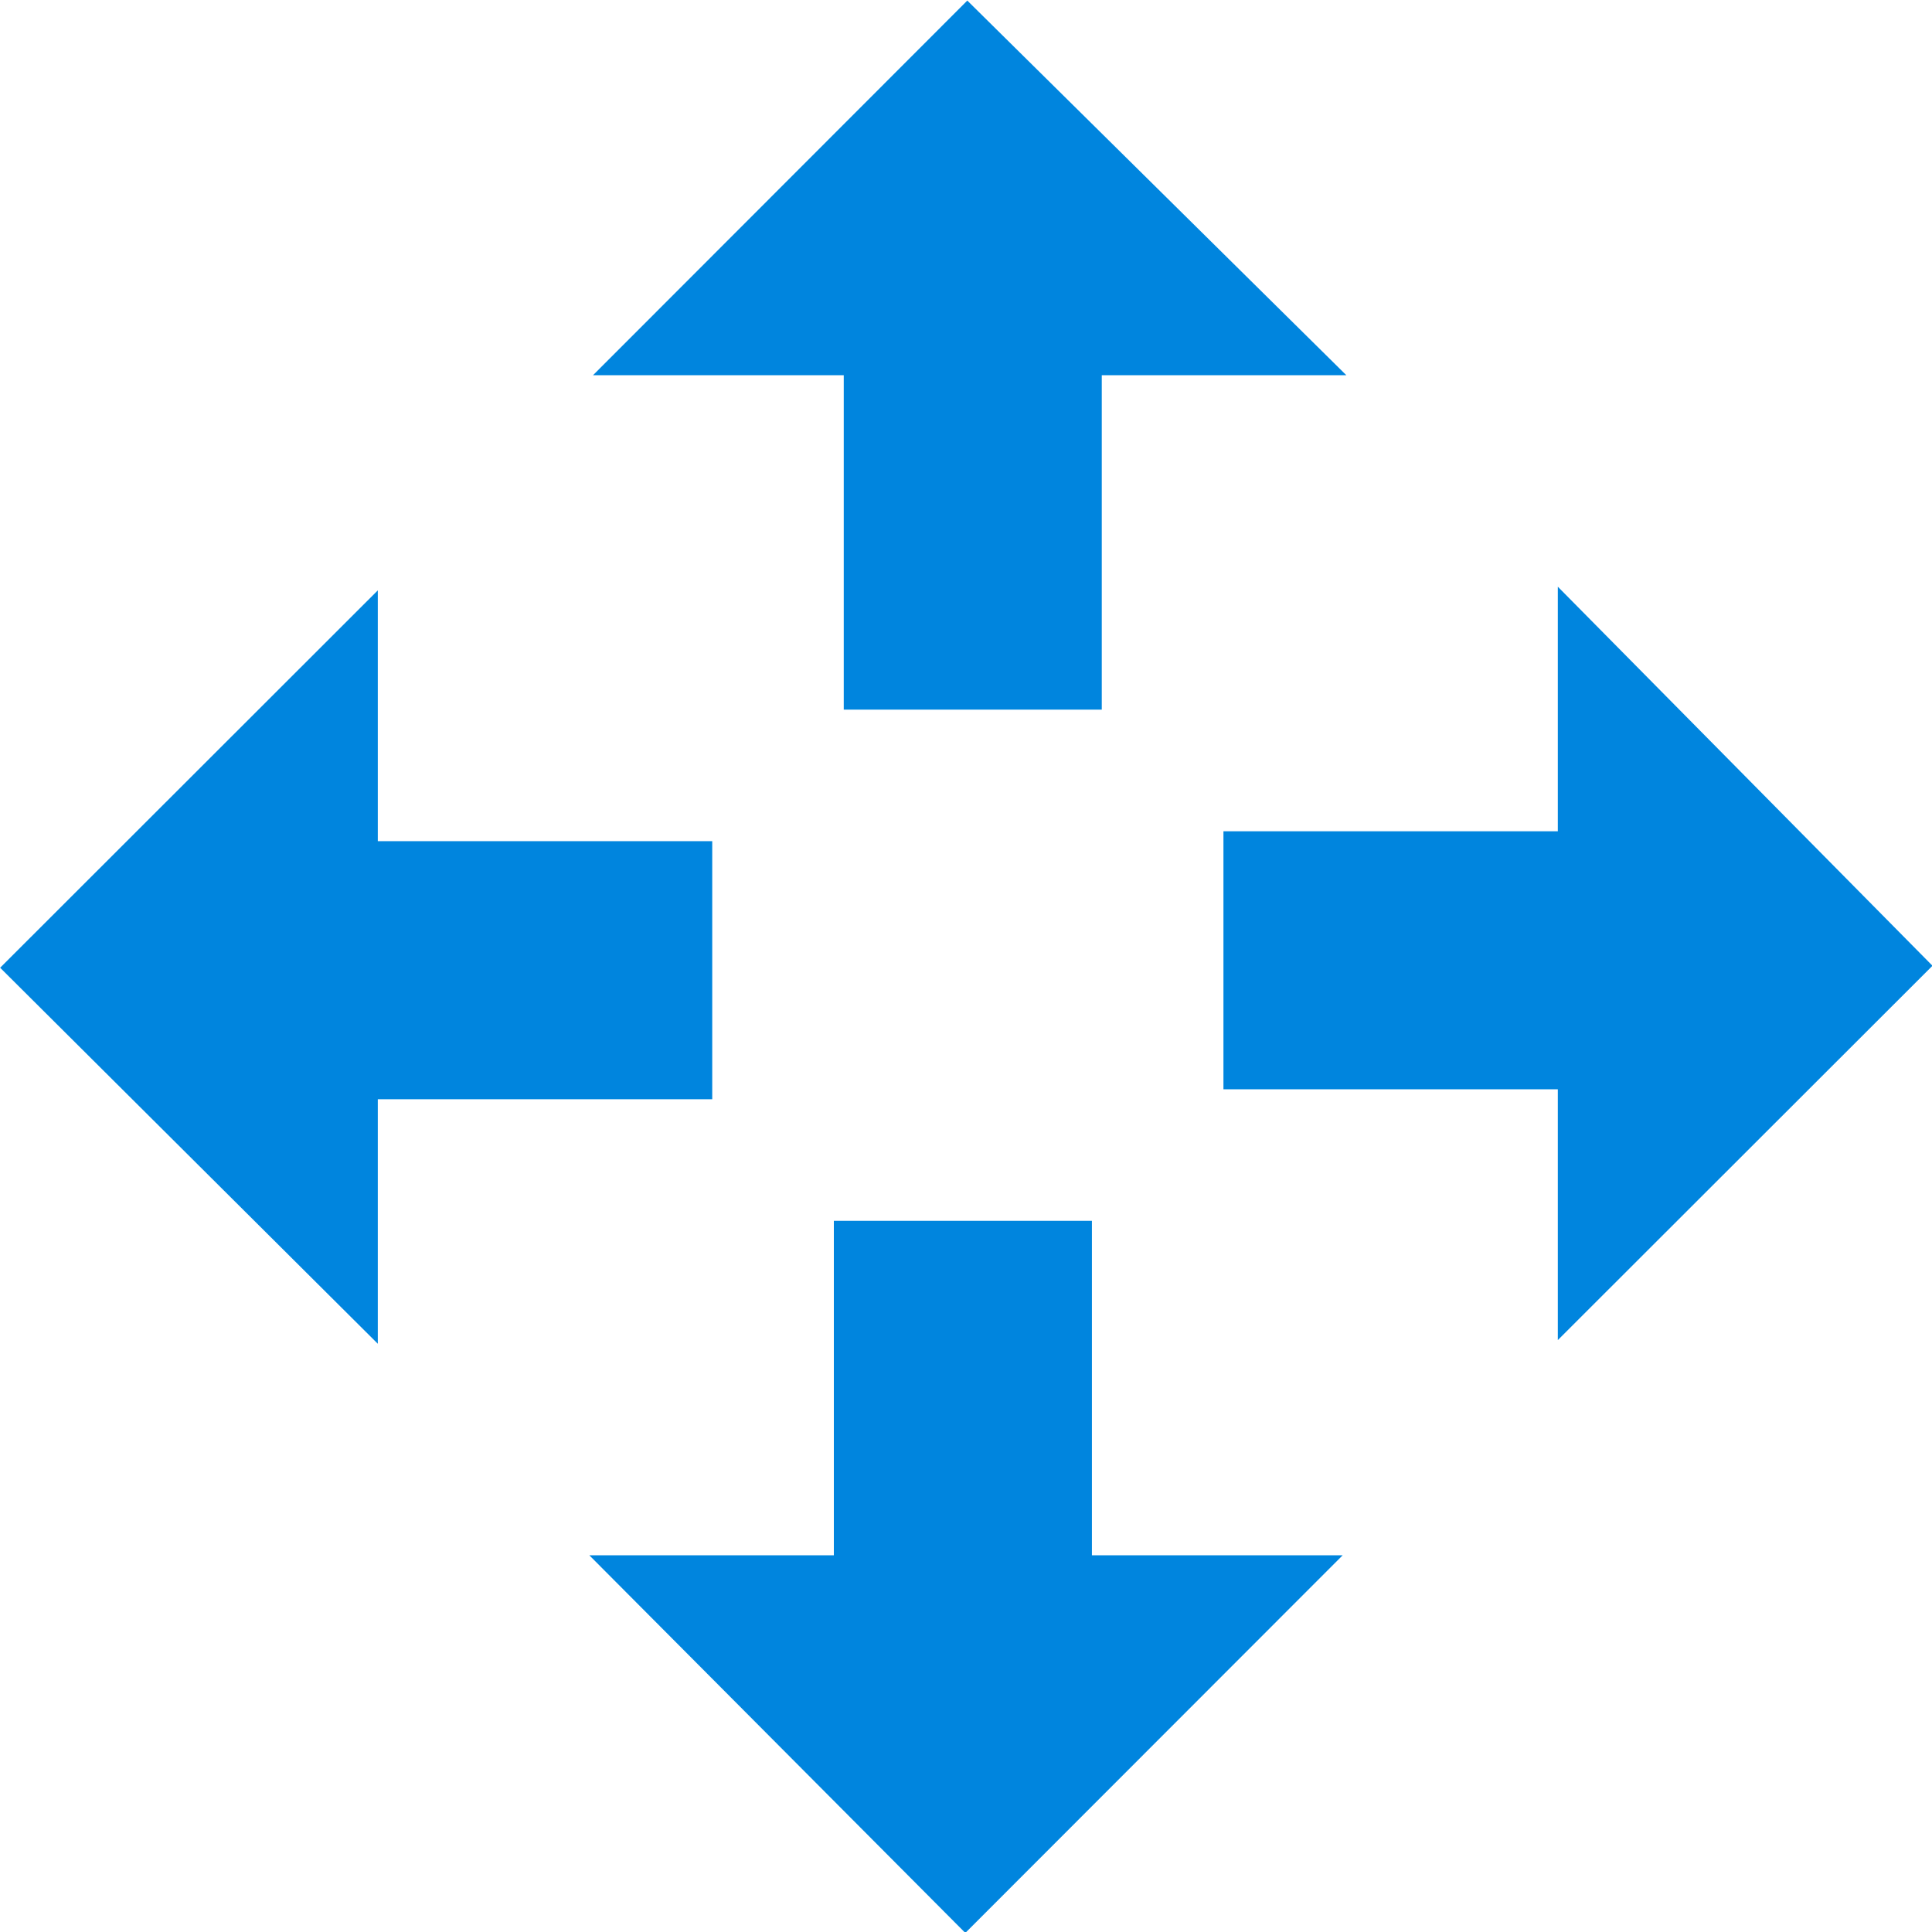 <svg xmlns="http://www.w3.org/2000/svg" xmlns:xlink="http://www.w3.org/1999/xlink" preserveAspectRatio="xMidYMid" width="40" height="40" viewBox="0 0 40 40">
  <defs>
    <style>
      .cls-1 {
        fill: #0085de;
        fill-rule: evenodd;
      }
    </style>
  </defs>
  <path d="M40.010,19.995 L32.253,27.745 L32.253,22.553 L25.330,22.553 L25.330,17.211 L32.253,17.211 L32.253,12.147 L40.010,19.995 ZM22.811,14.692 L17.469,14.692 L17.469,7.769 L12.277,7.769 L20.027,0.012 L27.875,7.769 L22.811,7.769 L22.811,14.692 ZM14.746,17.415 L14.746,22.758 L7.822,22.758 L7.822,27.821 L0.003,20.036 L7.822,12.223 L7.822,17.415 L14.746,17.415 ZM17.264,25.276 L22.607,25.276 L22.607,32.200 L27.799,32.200 L19.986,40.019 L12.201,32.200 L17.264,32.200 L17.264,25.276 Z" class="cls-1"/>
</svg>
